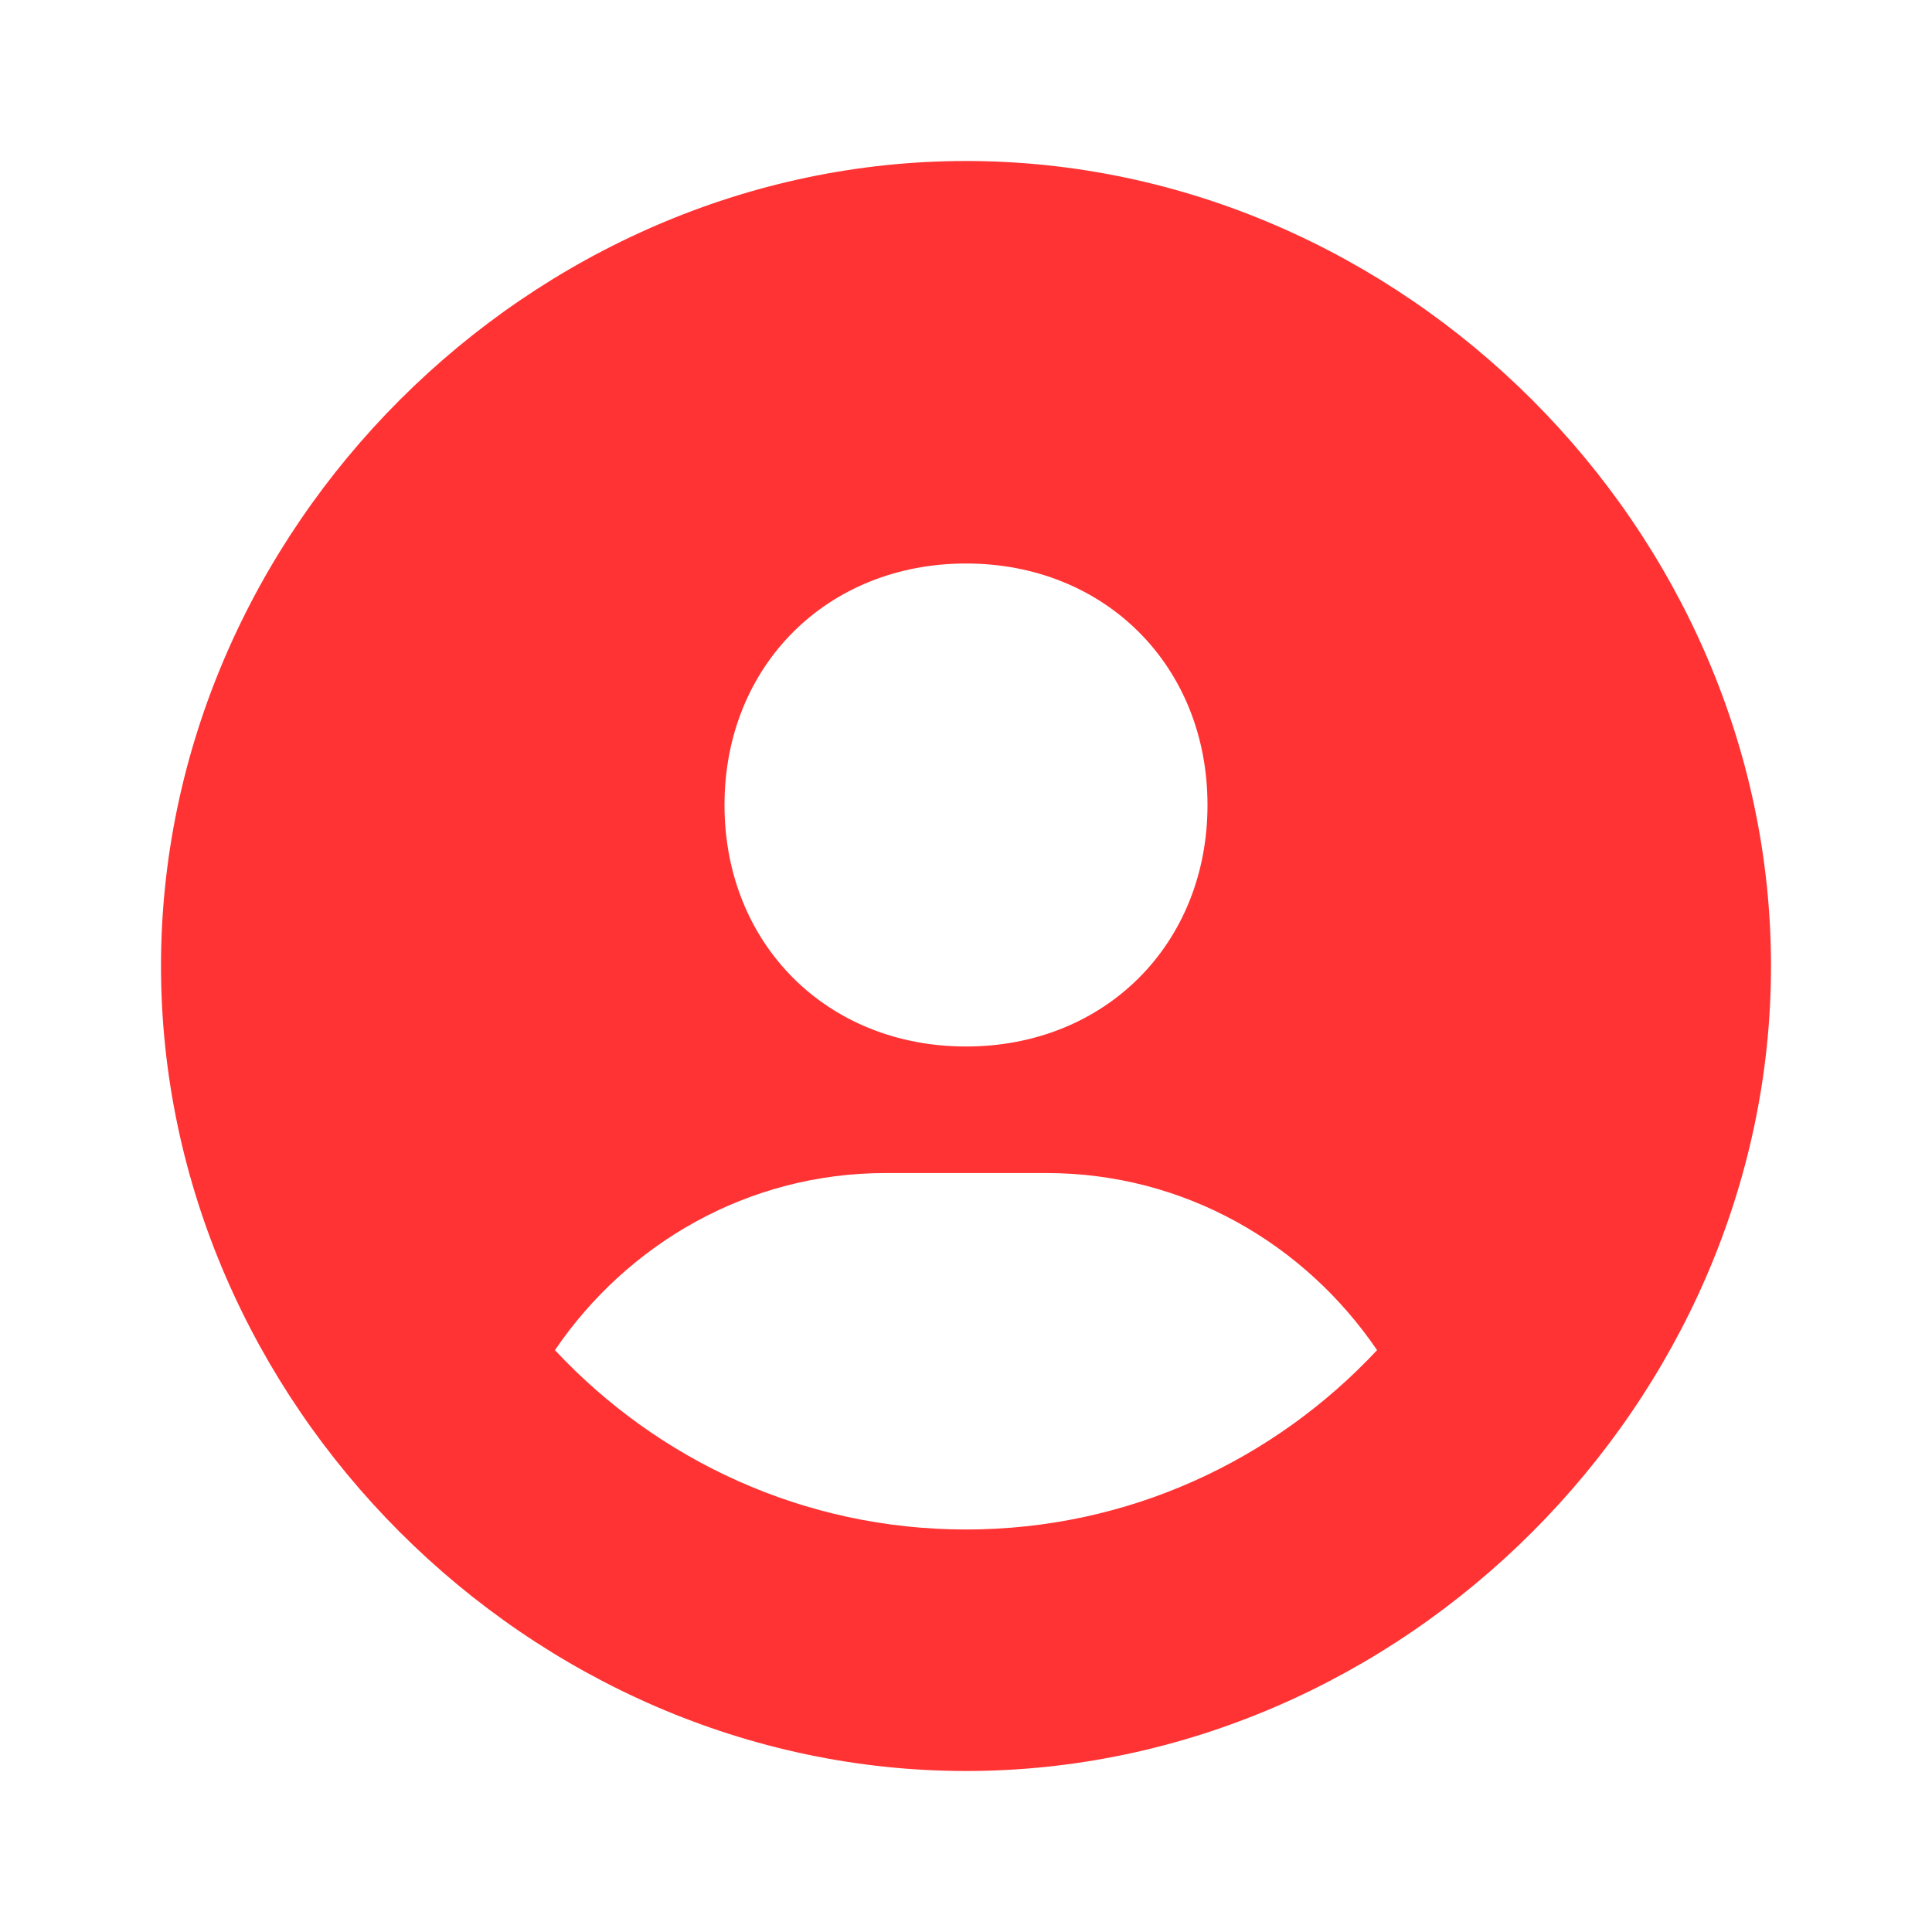 <svg width="30" height="30" viewBox="0 0 30 30" fill="none" xmlns="http://www.w3.org/2000/svg">
<path d="M15 2.5C8.224 2.5 2.5 8.224 2.5 15C2.5 21.776 8.224 27.5 15 27.5C21.776 27.5 27.5 21.776 27.5 15C27.5 8.224 21.776 2.5 15 2.5ZM15 8.75C17.159 8.75 18.75 10.34 18.75 12.5C18.75 14.66 17.159 16.25 15 16.25C12.842 16.25 11.25 14.66 11.25 12.5C11.25 10.34 12.842 8.75 15 8.75ZM8.617 20.965C9.739 19.315 11.609 18.215 13.75 18.215H16.25C18.392 18.215 20.261 19.315 21.383 20.965C19.785 22.675 17.519 23.75 15 23.75C12.481 23.75 10.215 22.675 8.617 20.965Z" fill="#FF3333"/>
</svg>
